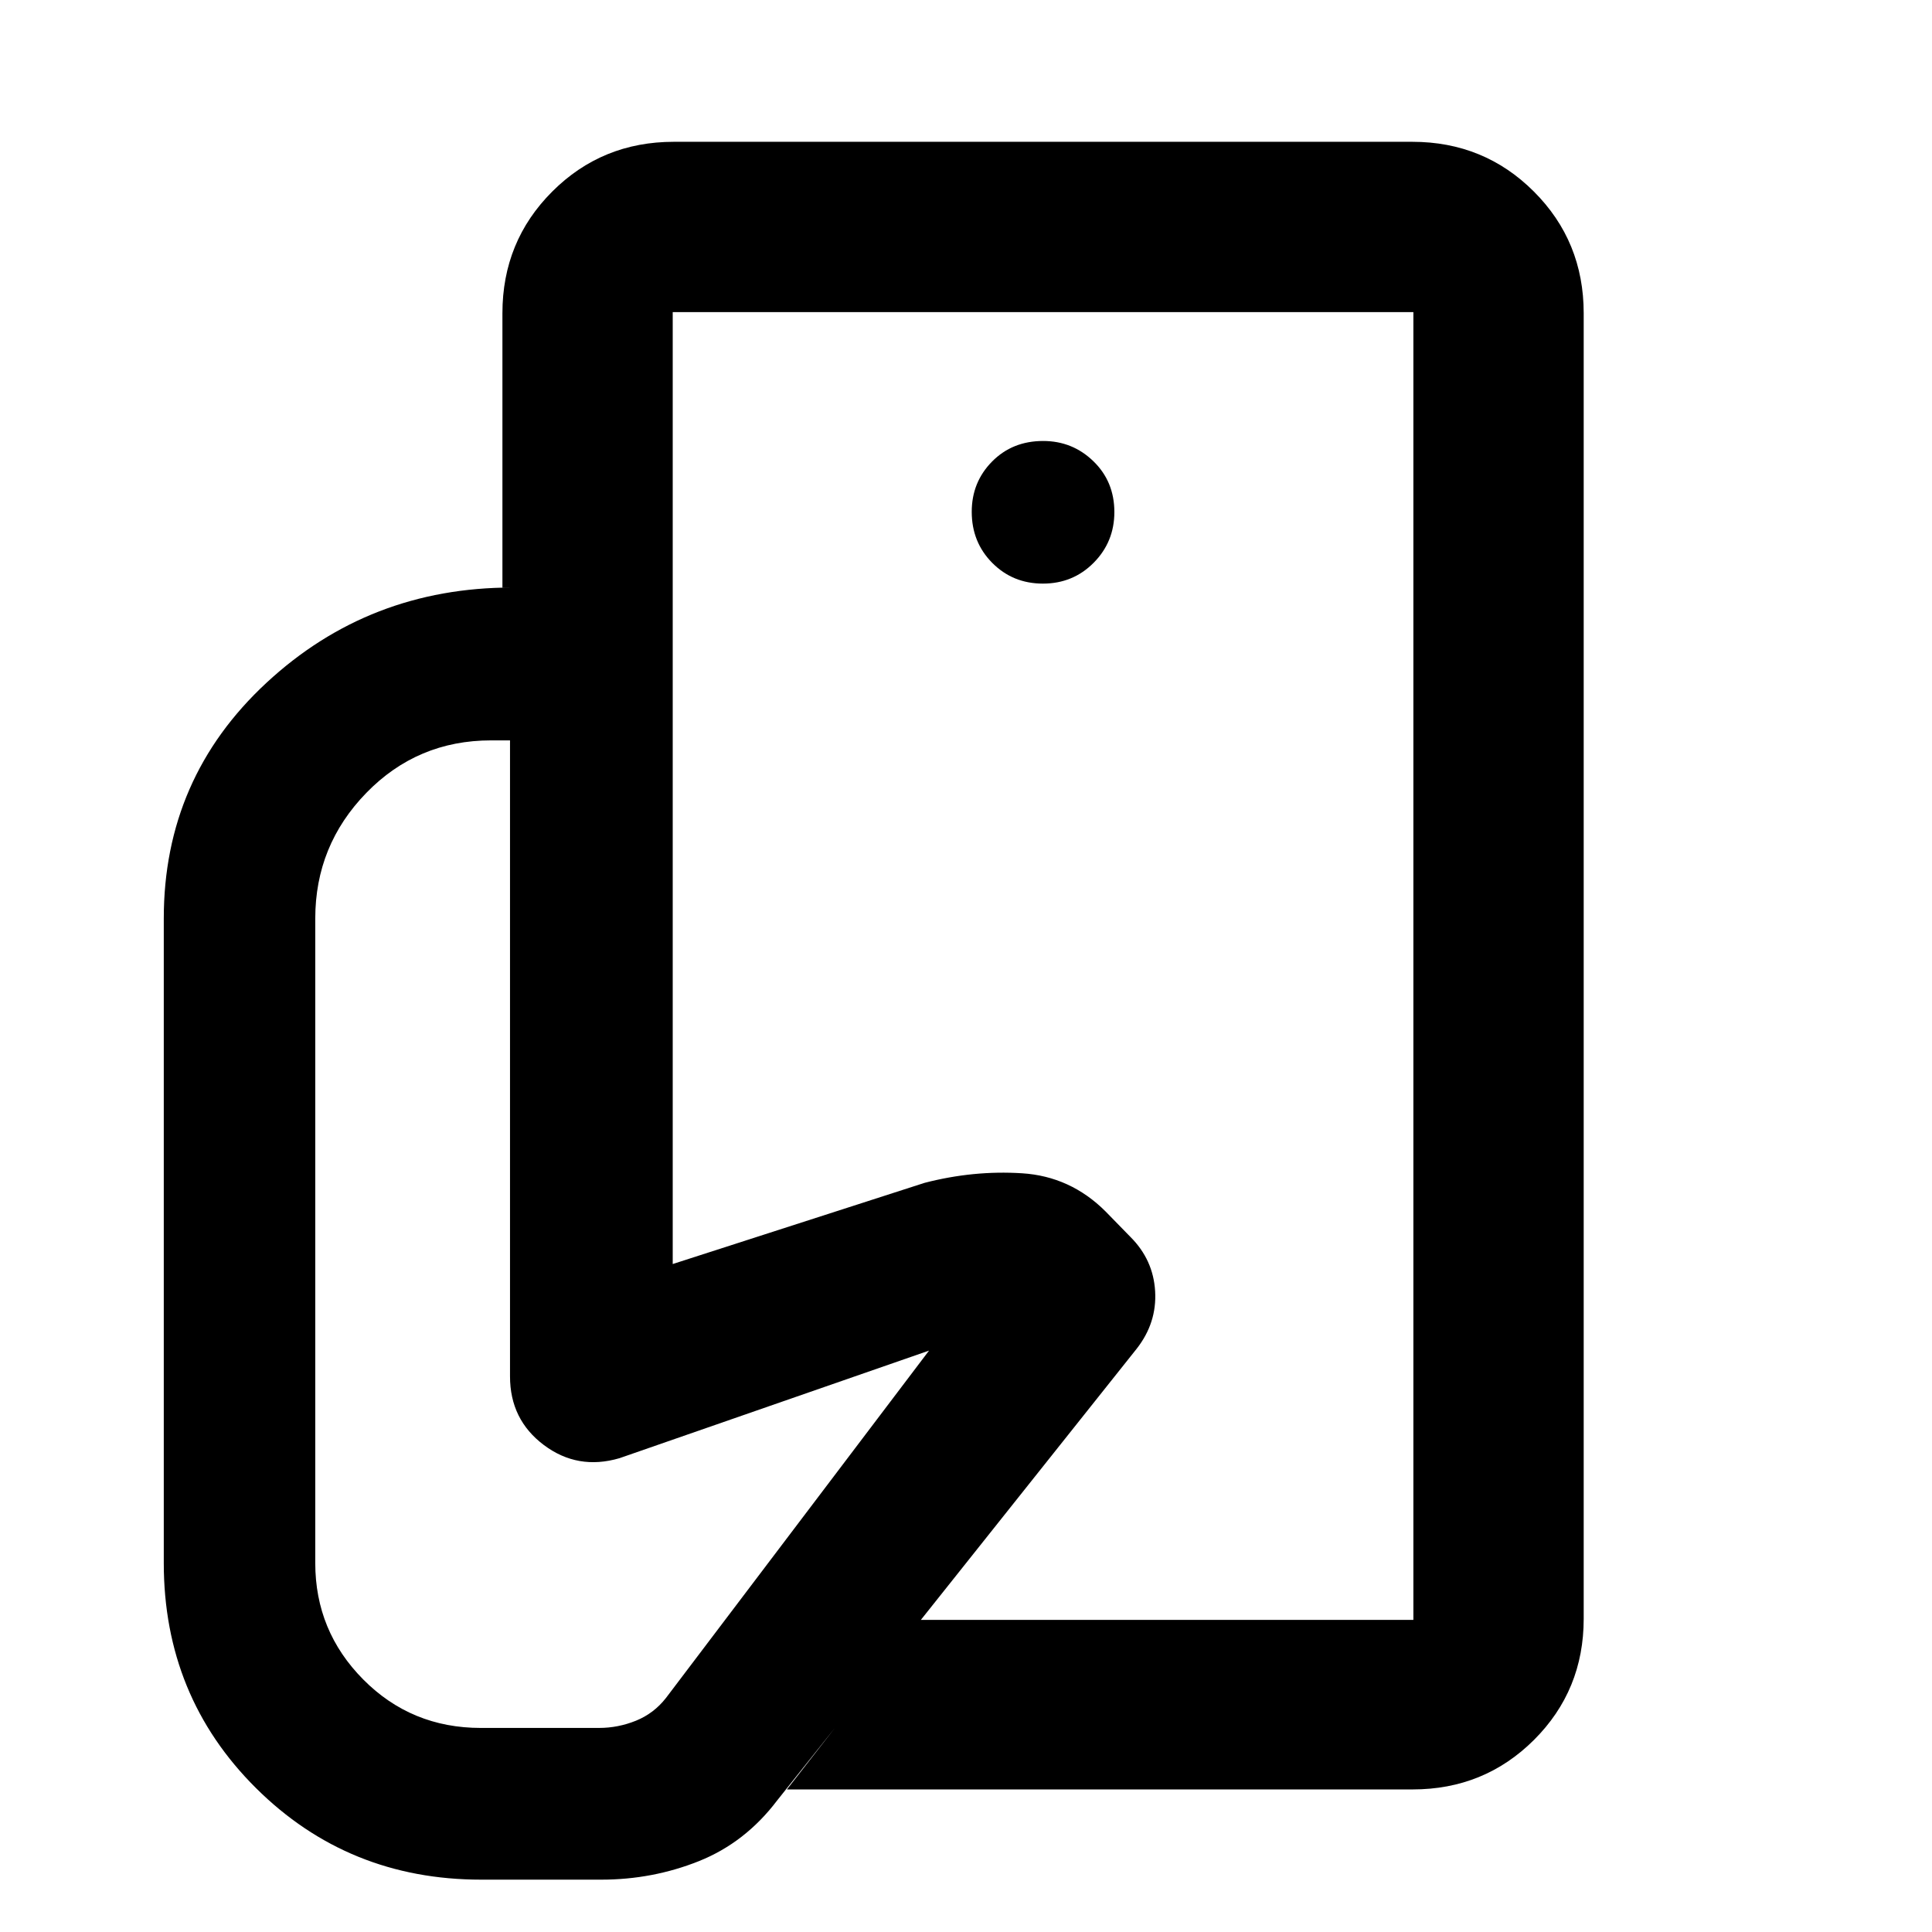 <svg xmlns="http://www.w3.org/2000/svg" height="40" viewBox="0 -960 960 960" width="40"><path d="M702.3-155.09v-266.22 34.2V-804.91v649.82ZM298.72-26.01H239.1q-66.14 0-111.93-45.53-45.79-45.54-45.79-111.81v-320.26q0-69.79 51.03-117.12t122.16-47.33h79.7v336.15l125.15-40.34q24.3-6.29 48.39-4.76 24.09 1.52 41.58 19.01l12.28 12.59q11.4 11.35 12.31 27.04.9 15.68-9.14 28.51L386.12-65.31q-15.87 20.93-38.89 30.12-23.01 9.18-48.51 9.18Zm403.17-44.83H391.01l65.71-84.25H702.3v-649.82H334.27v136.85h-84.62v-136.29q0-35.72 24.74-60.45 24.73-24.74 60.45-24.74h366.9q35.72 0 60.45 24.74 24.74 24.73 24.74 60.45v648.7q0 35.56-24.69 60.19-24.69 24.62-60.35 24.62ZM518.22-670.01q14.95 0 25.23-10.37 10.27-10.37 10.27-25.19 0-15.13-10.39-25.22-10.39-10.09-24.99-10.09-15.31 0-25.4 10.23-10.09 10.23-10.09 24.96 0 15.12 10.21 25.4t25.16 10.28ZM297.66-101.4q9.45 0 18.34-3.59 8.88-3.59 14.92-11.31l130.71-172.59-153.83 53.46q-20.73 6.07-37.56-6.54-16.82-12.62-16.82-34.1v-316.04h-9.4q-36.62 0-62 26.09-25.37 26.09-25.37 62.41v320.26q0 33.86 23.88 57.91 23.88 24.04 58.4 24.04h58.73Z"/></svg>